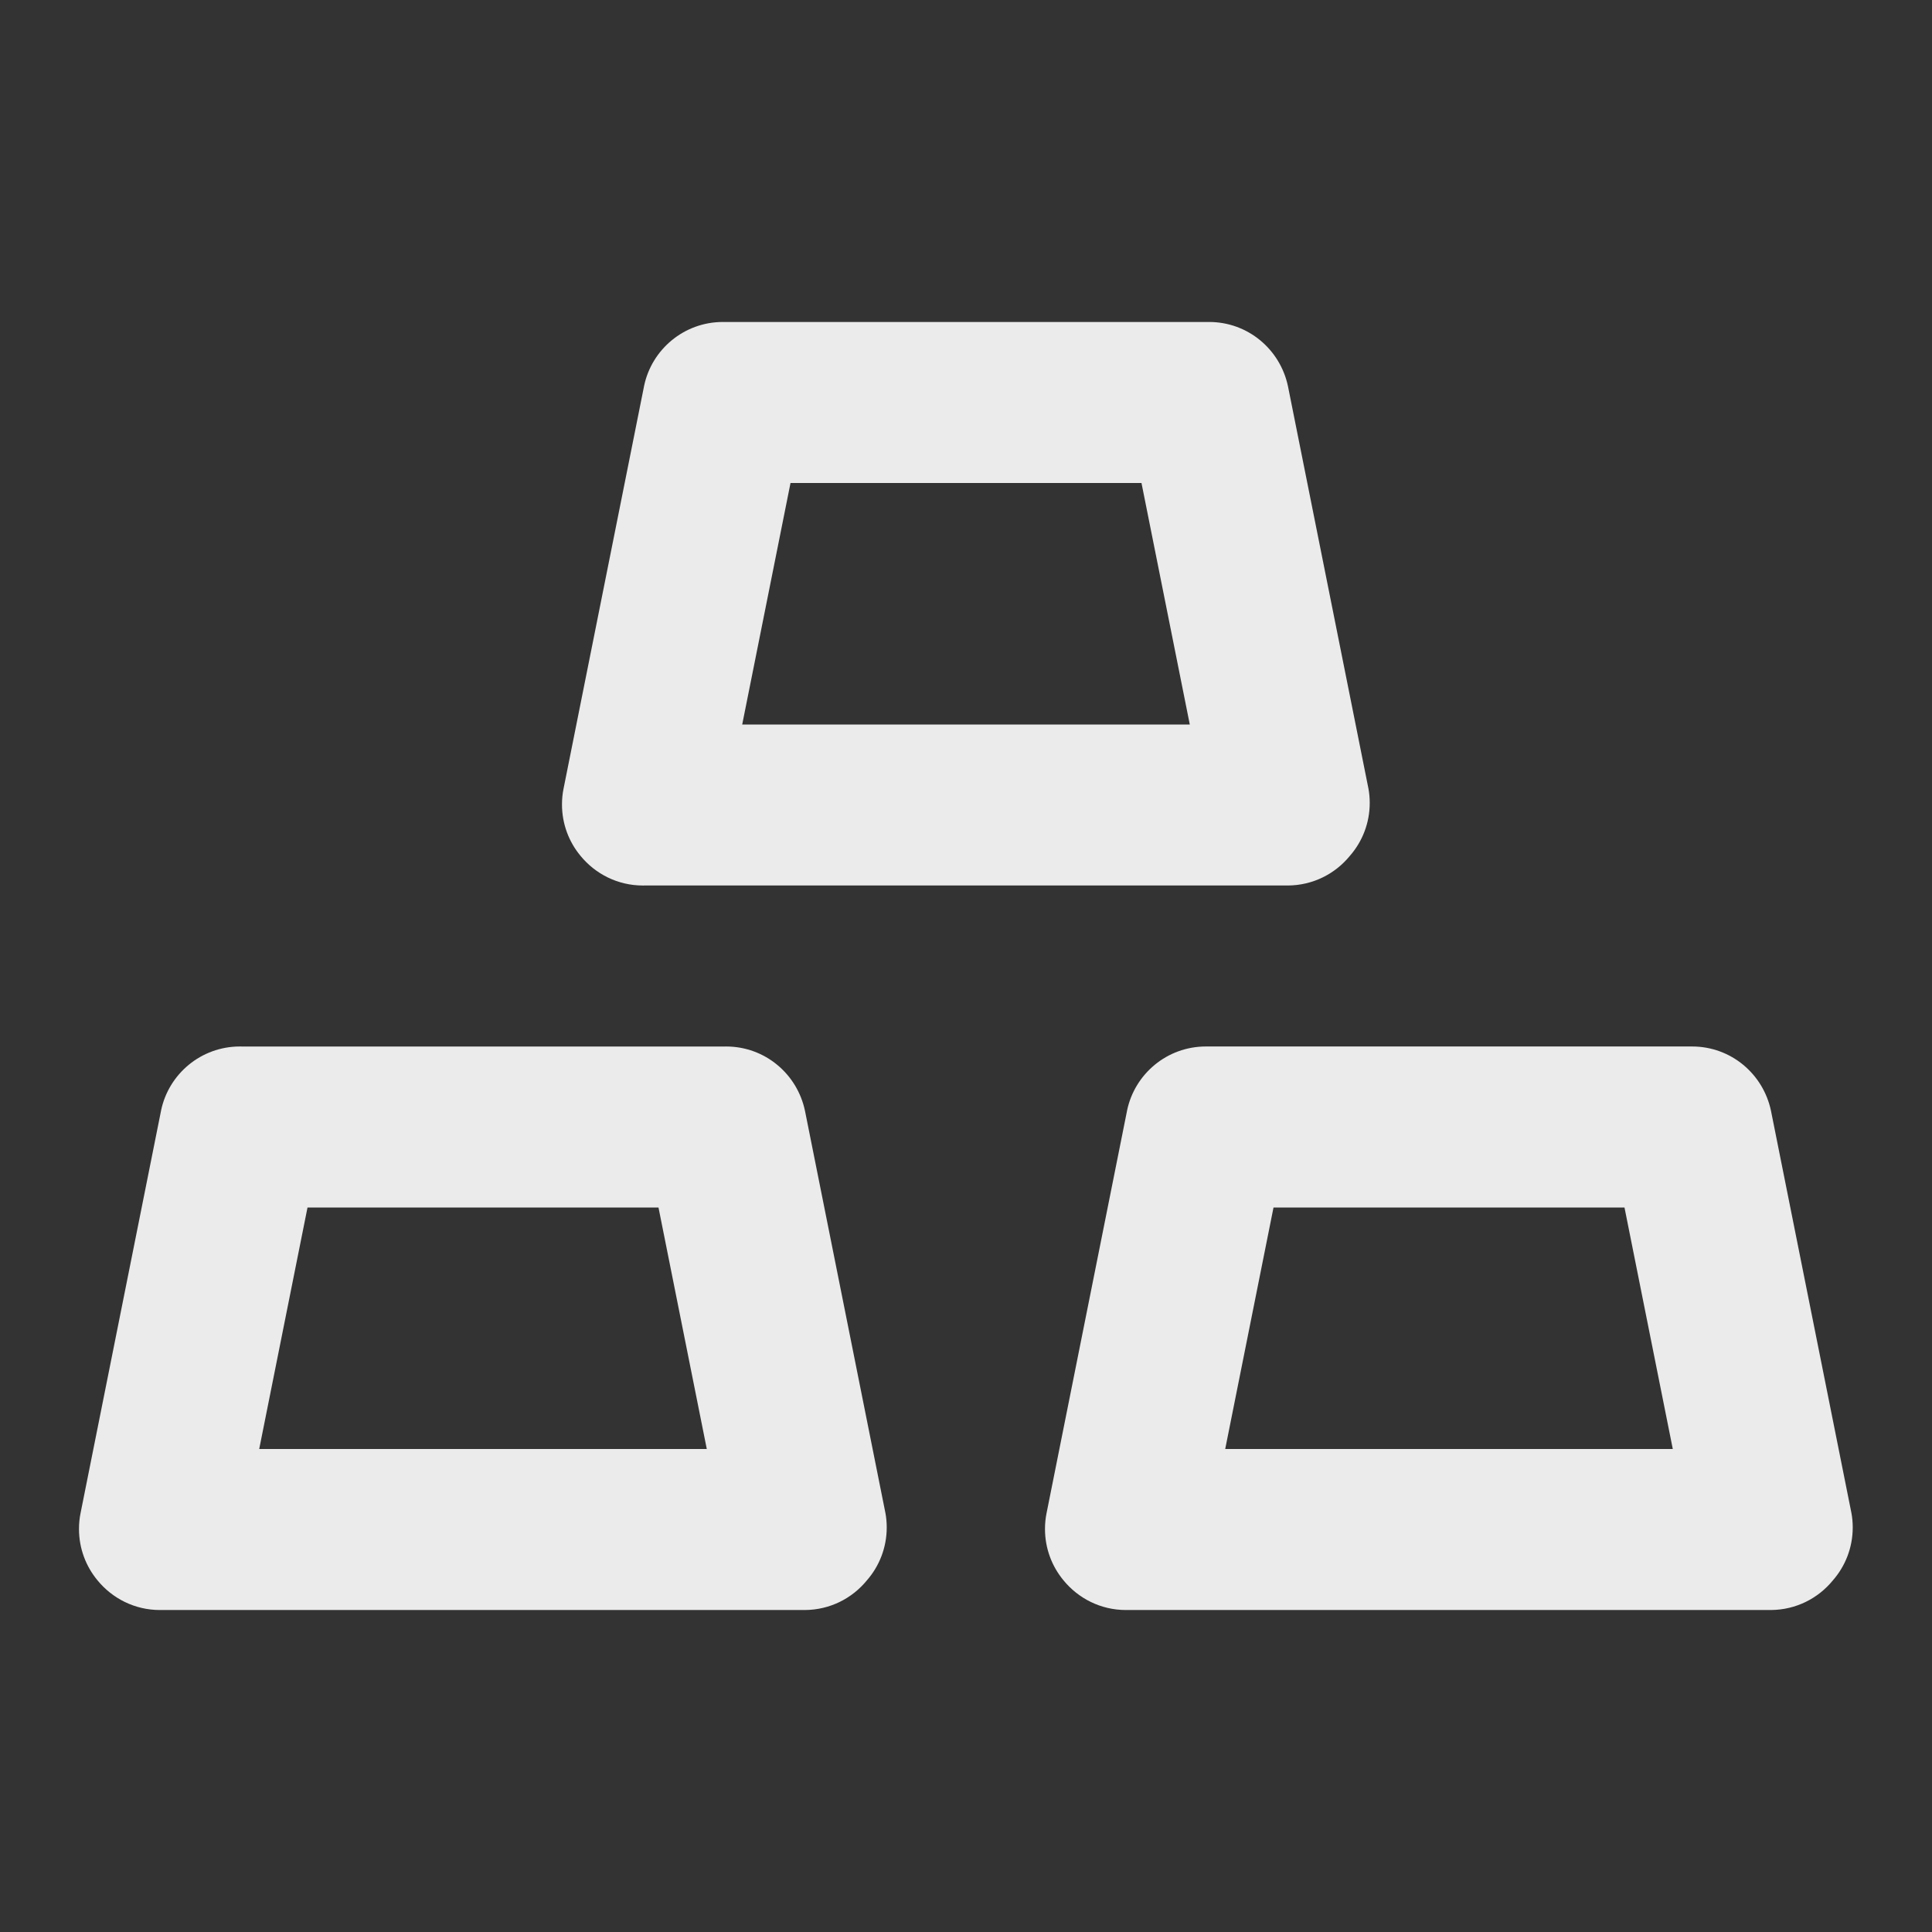 <!-- Generated by IcoMoon.io -->
<svg version="1.1" xmlns="http://www.w3.org/2000/svg" width="280" height="280" viewBox="0 0 280 280">
<rect x="0" y="0" width="280" height="280" fill="#333333" stroke="none"/>
<title>ul-gold</title>
<path fill="#ebebeb" d="M93.333 128.333h93.333c3.619-0.025 6.843-1.693 8.967-4.296l0.017-0.021c1.777-2.037 2.861-4.718 2.861-7.654 0-0.717-0.065-1.419-0.189-2.101l0.011 0.071-11.667-58.333c-1.122-5.365-5.813-9.336-11.431-9.336-0.083 0-0.165 0.001-0.247 0.002l0.012-0h-70c-0.070-0.002-0.153-0.002-0.235-0.002-5.618 0-10.309 3.971-11.418 9.26l-0.013 0.076-11.667 58.333c-0.14 0.678-0.22 1.457-0.22 2.256 0 2.831 1.008 5.427 2.686 7.447l-0.016-0.019c2.156 2.643 5.413 4.318 9.061 4.318 0.055 0 0.109-0 0.164-0.001h-0.008zM114.567 70h50.867l7 35h-64.867zM256.667 161c-1.122-5.365-5.813-9.336-11.431-9.336-0.083 0-0.165 0.001-0.247 0.002l0.012-0h-70c-0.070-0.002-0.153-0.002-0.235-0.002-5.618 0-10.309 3.971-11.418 9.26l-0.013 0.076-11.667 58.333c-0.14 0.678-0.22 1.457-0.22 2.256 0 2.831 1.008 5.427 2.686 7.447l-0.016-0.019c2.156 2.643 5.413 4.318 9.061 4.318 0.055 0 0.109-0 0.164-0.001h93.325c3.619-0.025 6.843-1.693 8.967-4.296l0.017-0.021c1.777-2.037 2.861-4.718 2.861-7.654 0-0.717-0.065-1.419-0.189-2.101l0.011 0.071zM177.567 210l7-35h50.867l7 35zM105 151.667h-70c-0.070-0.002-0.153-0.002-0.235-0.002-5.618 0-10.309 3.971-11.418 9.26l-0.013 0.076-11.667 58.333c-0.14 0.678-0.22 1.457-0.22 2.256 0 2.831 1.008 5.427 2.686 7.447l-0.016-0.019c2.156 2.643 5.413 4.318 9.061 4.318 0.055 0 0.109-0 0.164-0.001h93.325c3.619-0.025 6.843-1.693 8.967-4.296l0.017-0.021c1.777-2.037 2.861-4.718 2.861-7.654 0-0.717-0.065-1.419-0.189-2.101l0.011 0.071-11.667-58.333c-1.122-5.365-5.813-9.336-11.431-9.336-0.083 0-0.165 0.001-0.247 0.002l0.012-0zM37.567 210l7-35h50.867l7 35z"></path>
</svg>
